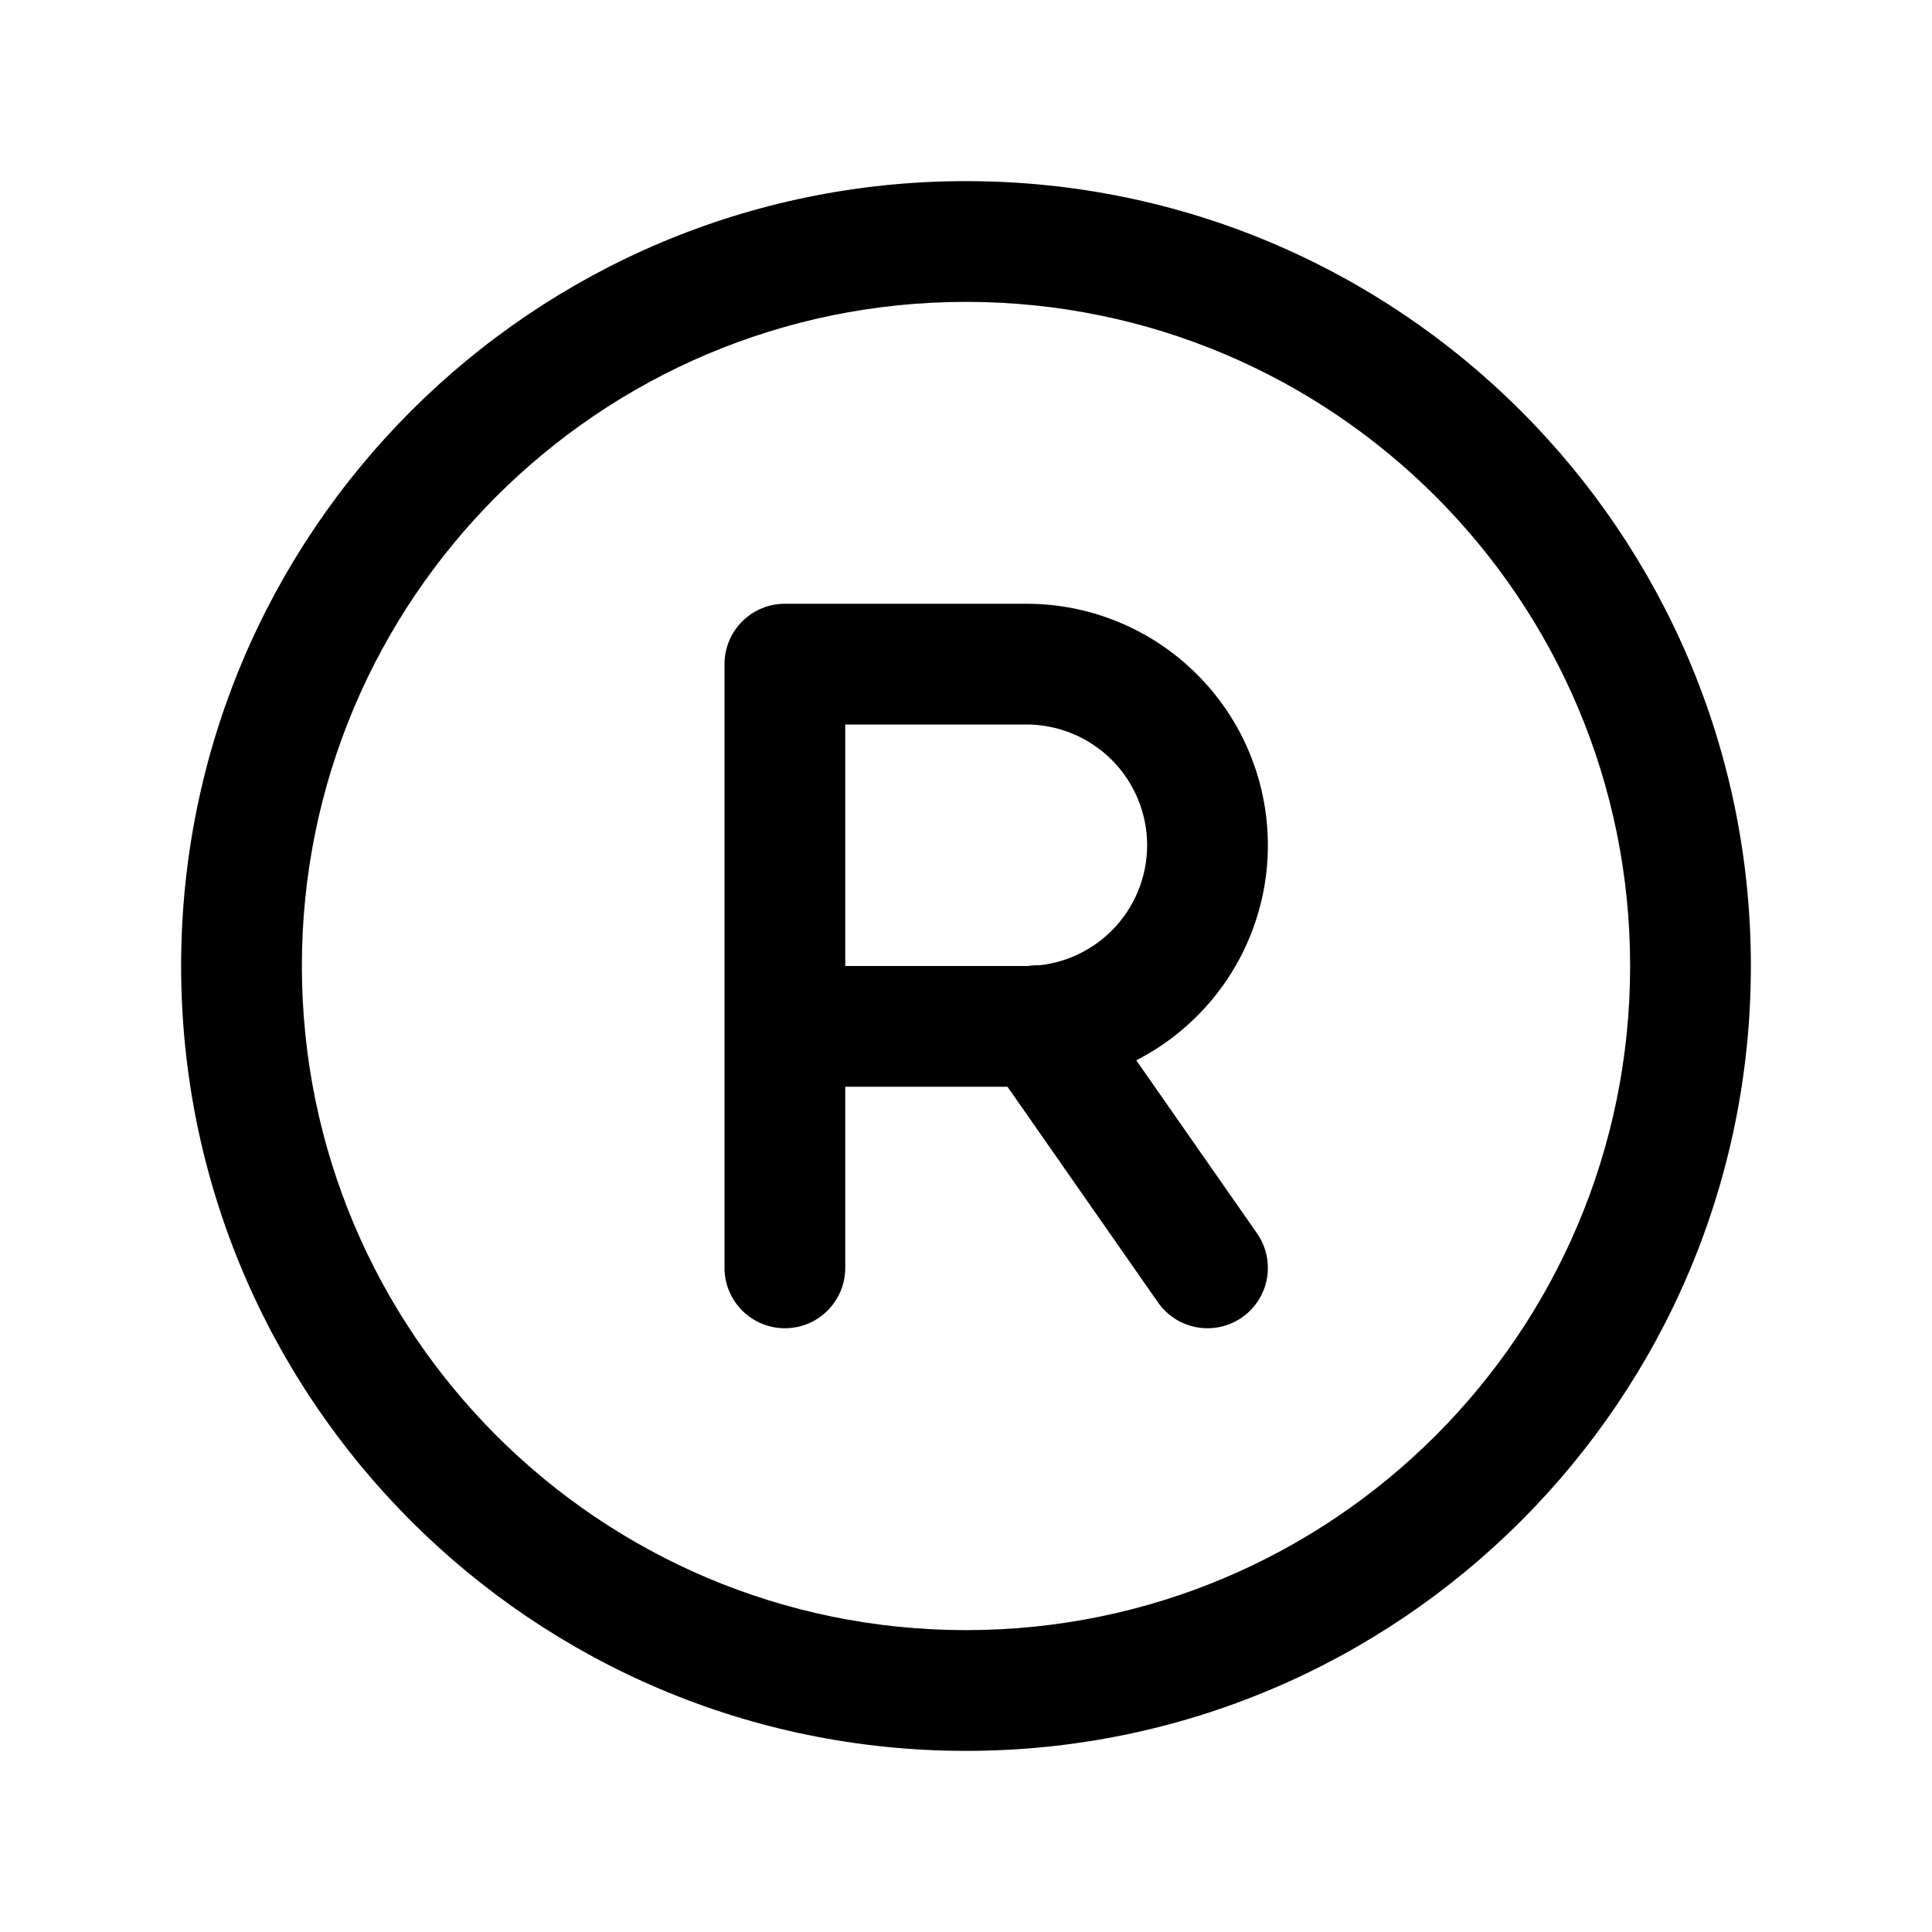 <svg xmlns="http://www.w3.org/2000/svg" width="32" height="32" fill="none" viewBox="0 0 32 32"><path fill="#000" fill-rule="evenodd" d="M16 5C9.925 5 5 9.925 5 16C5 22.075 9.925 27 16 27C22.075 27 27 22.075 27 16C27 9.925 22.075 5 16 5ZM3 16C3 8.82 8.82 3 16 3C23.18 3 29 8.82 29 16C29 23.18 23.18 29 16 29C8.82 29 3 23.18 3 16Z" clip-rule="evenodd"/><path fill="#000" fill-rule="evenodd" d="M12 11C12 10.448 12.448 10 13 10H17C18.061 10 19.078 10.421 19.828 11.172C20.579 11.922 21 12.939 21 14C21 15.061 20.579 16.078 19.828 16.828C19.078 17.579 18.061 18 17 18H14V21C14 21.552 13.552 22 13 22C12.448 22 12 21.552 12 21V11ZM14 16H17C17.53 16 18.039 15.789 18.414 15.414C18.789 15.039 19 14.53 19 14C19 13.47 18.789 12.961 18.414 12.586C18.039 12.211 17.53 12 17 12H14V16Z" clip-rule="evenodd"/><path fill="#000" fill-rule="evenodd" d="M16.628 16.167C17.081 15.851 17.704 15.962 18.02 16.415L20.82 20.428C21.136 20.881 21.025 21.504 20.572 21.82C20.119 22.136 19.496 22.025 19.18 21.572L16.38 17.56C16.064 17.107 16.175 16.483 16.628 16.167Z" clip-rule="evenodd"/></svg>